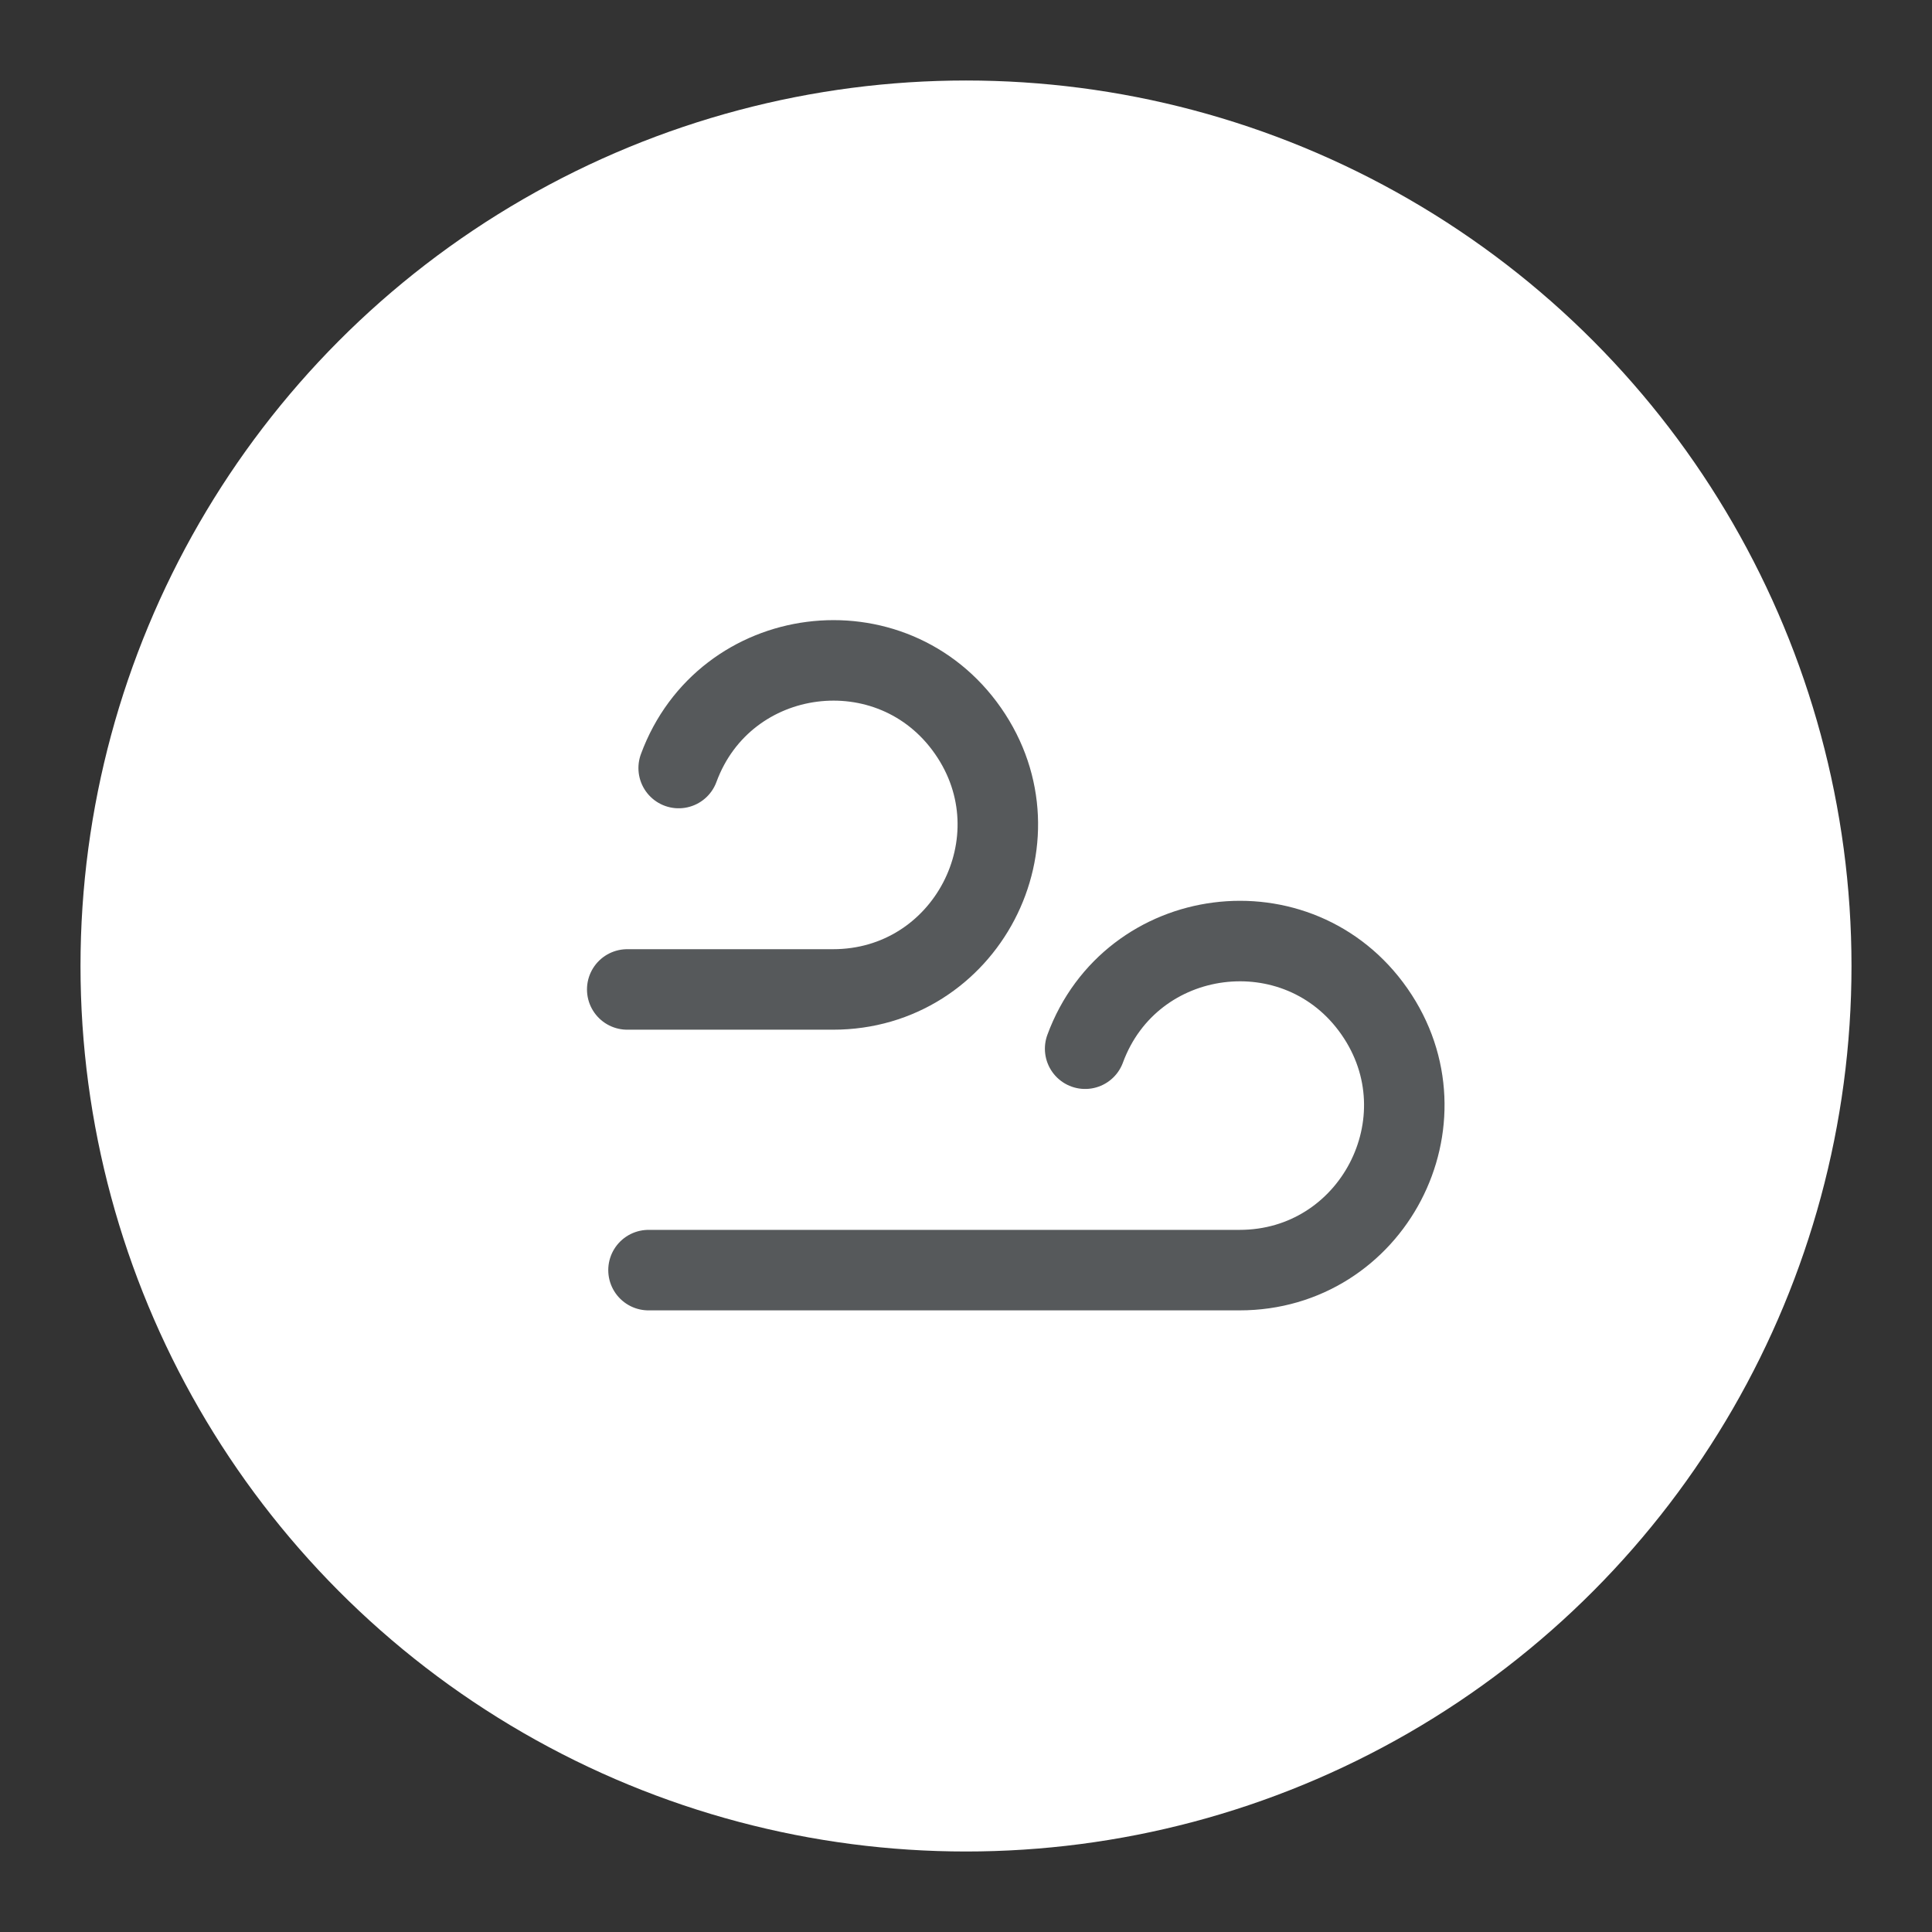 <?xml version="1.0" encoding="UTF-8"?>
<svg width="192" height="192" version="1.1" viewBox="0 0 192 192" xml:space="preserve" xmlns="http://www.w3.org/2000/svg" xmlns:cc="http://creativecommons.org/ns#" xmlns:dc="http://purl.org/dc/elements/1.1/" xmlns:rdf="http://www.w3.org/1999/02/22-rdf-syntax-ns#"><rect x="0" y="0" width="192" height="192" fill="#333333" stroke="none"/><circle cx="96" cy="96" r="88" fill="#fff"/><path d="m67.446 76.327c4.571-12.401 21.202-14.535 28.755-3.691 7.554 10.844-0.212 25.705-13.428 25.694h-20.439" fill="none" stroke="#56595b" stroke-linecap="round" stroke-linejoin="round" stroke-width="8"/><path d="m107.84 104.22c4.571-12.401 21.202-14.535 28.755-3.691 7.554 10.844-0.212 25.705-13.428 25.694h-58.719" fill="none" stroke="#56595b" stroke-linecap="round" stroke-linejoin="round" stroke-width="8"/></svg>
